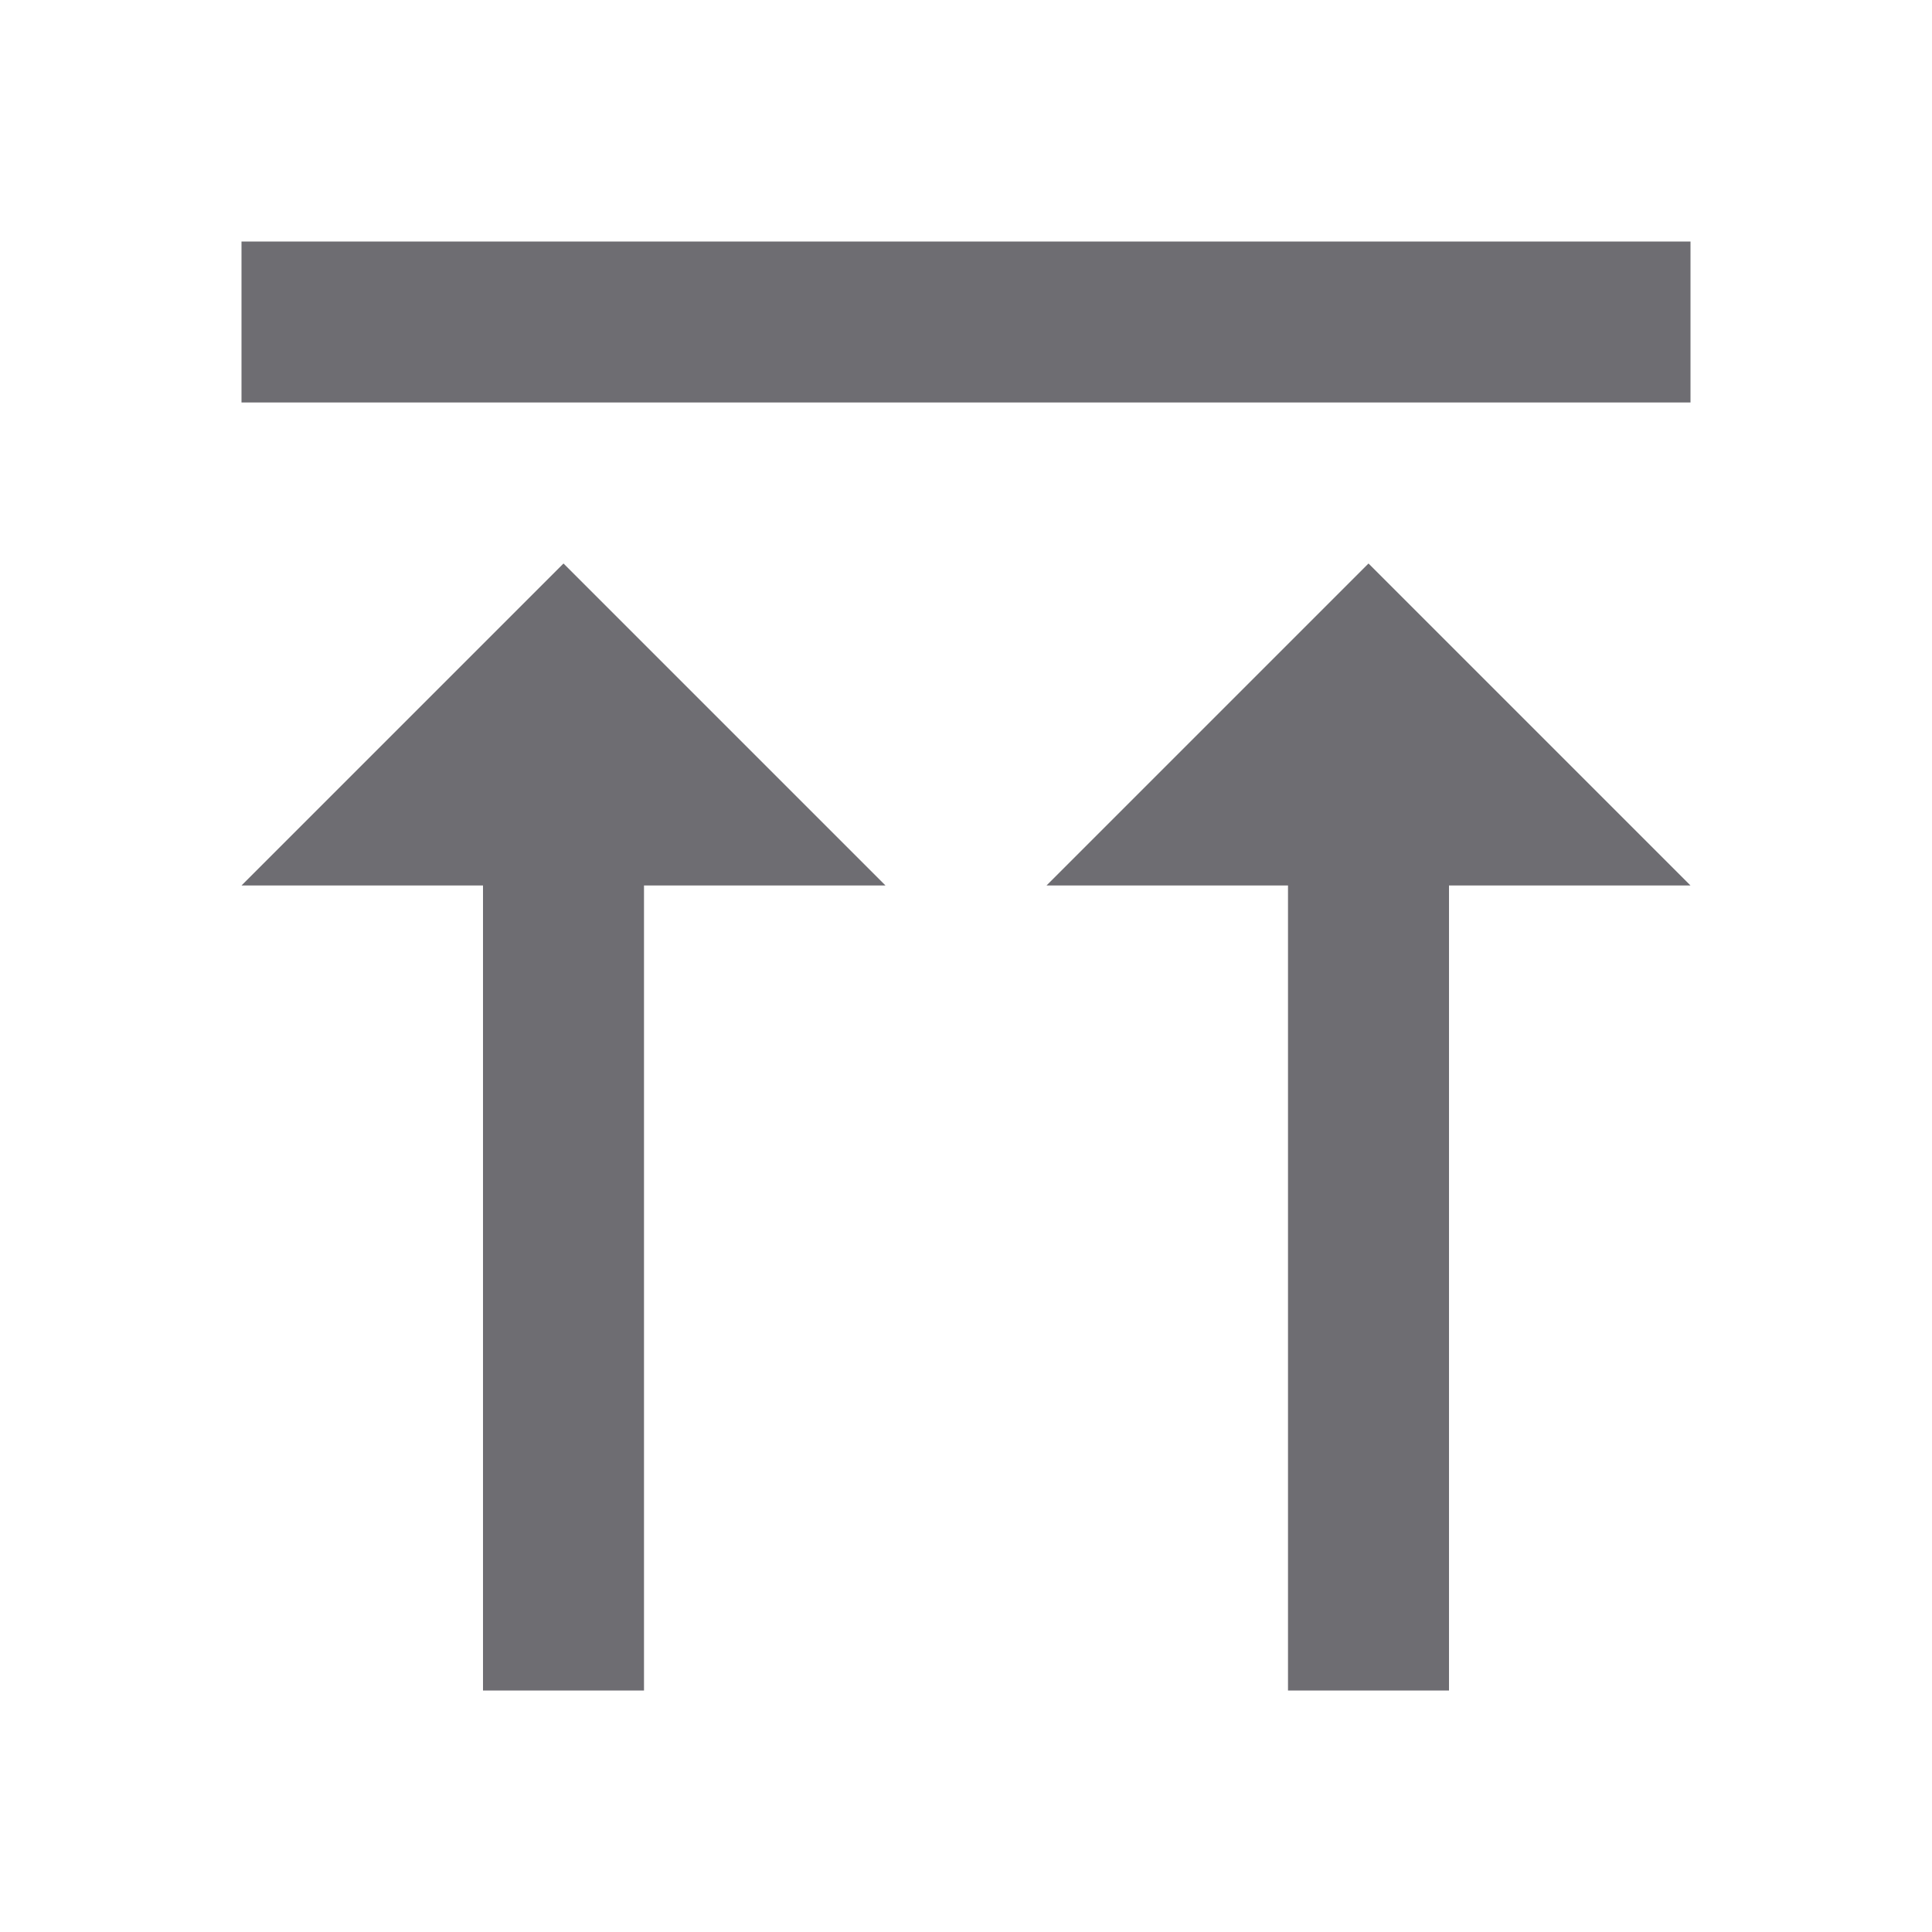 <svg xmlns="http://www.w3.org/2000/svg" viewBox="0 0 24 24">
    <g>
        <path fill="none" d="M0 0h24v24H0z"/>
        <path fill="#6e6d72" d="M3 3h18v2H3V3zm5 8v10H6V11H3l4-4 4 4H8zm10 0v10h-2V11h-3l4-4 4 4h-3z"/>
    </g>
</svg>
